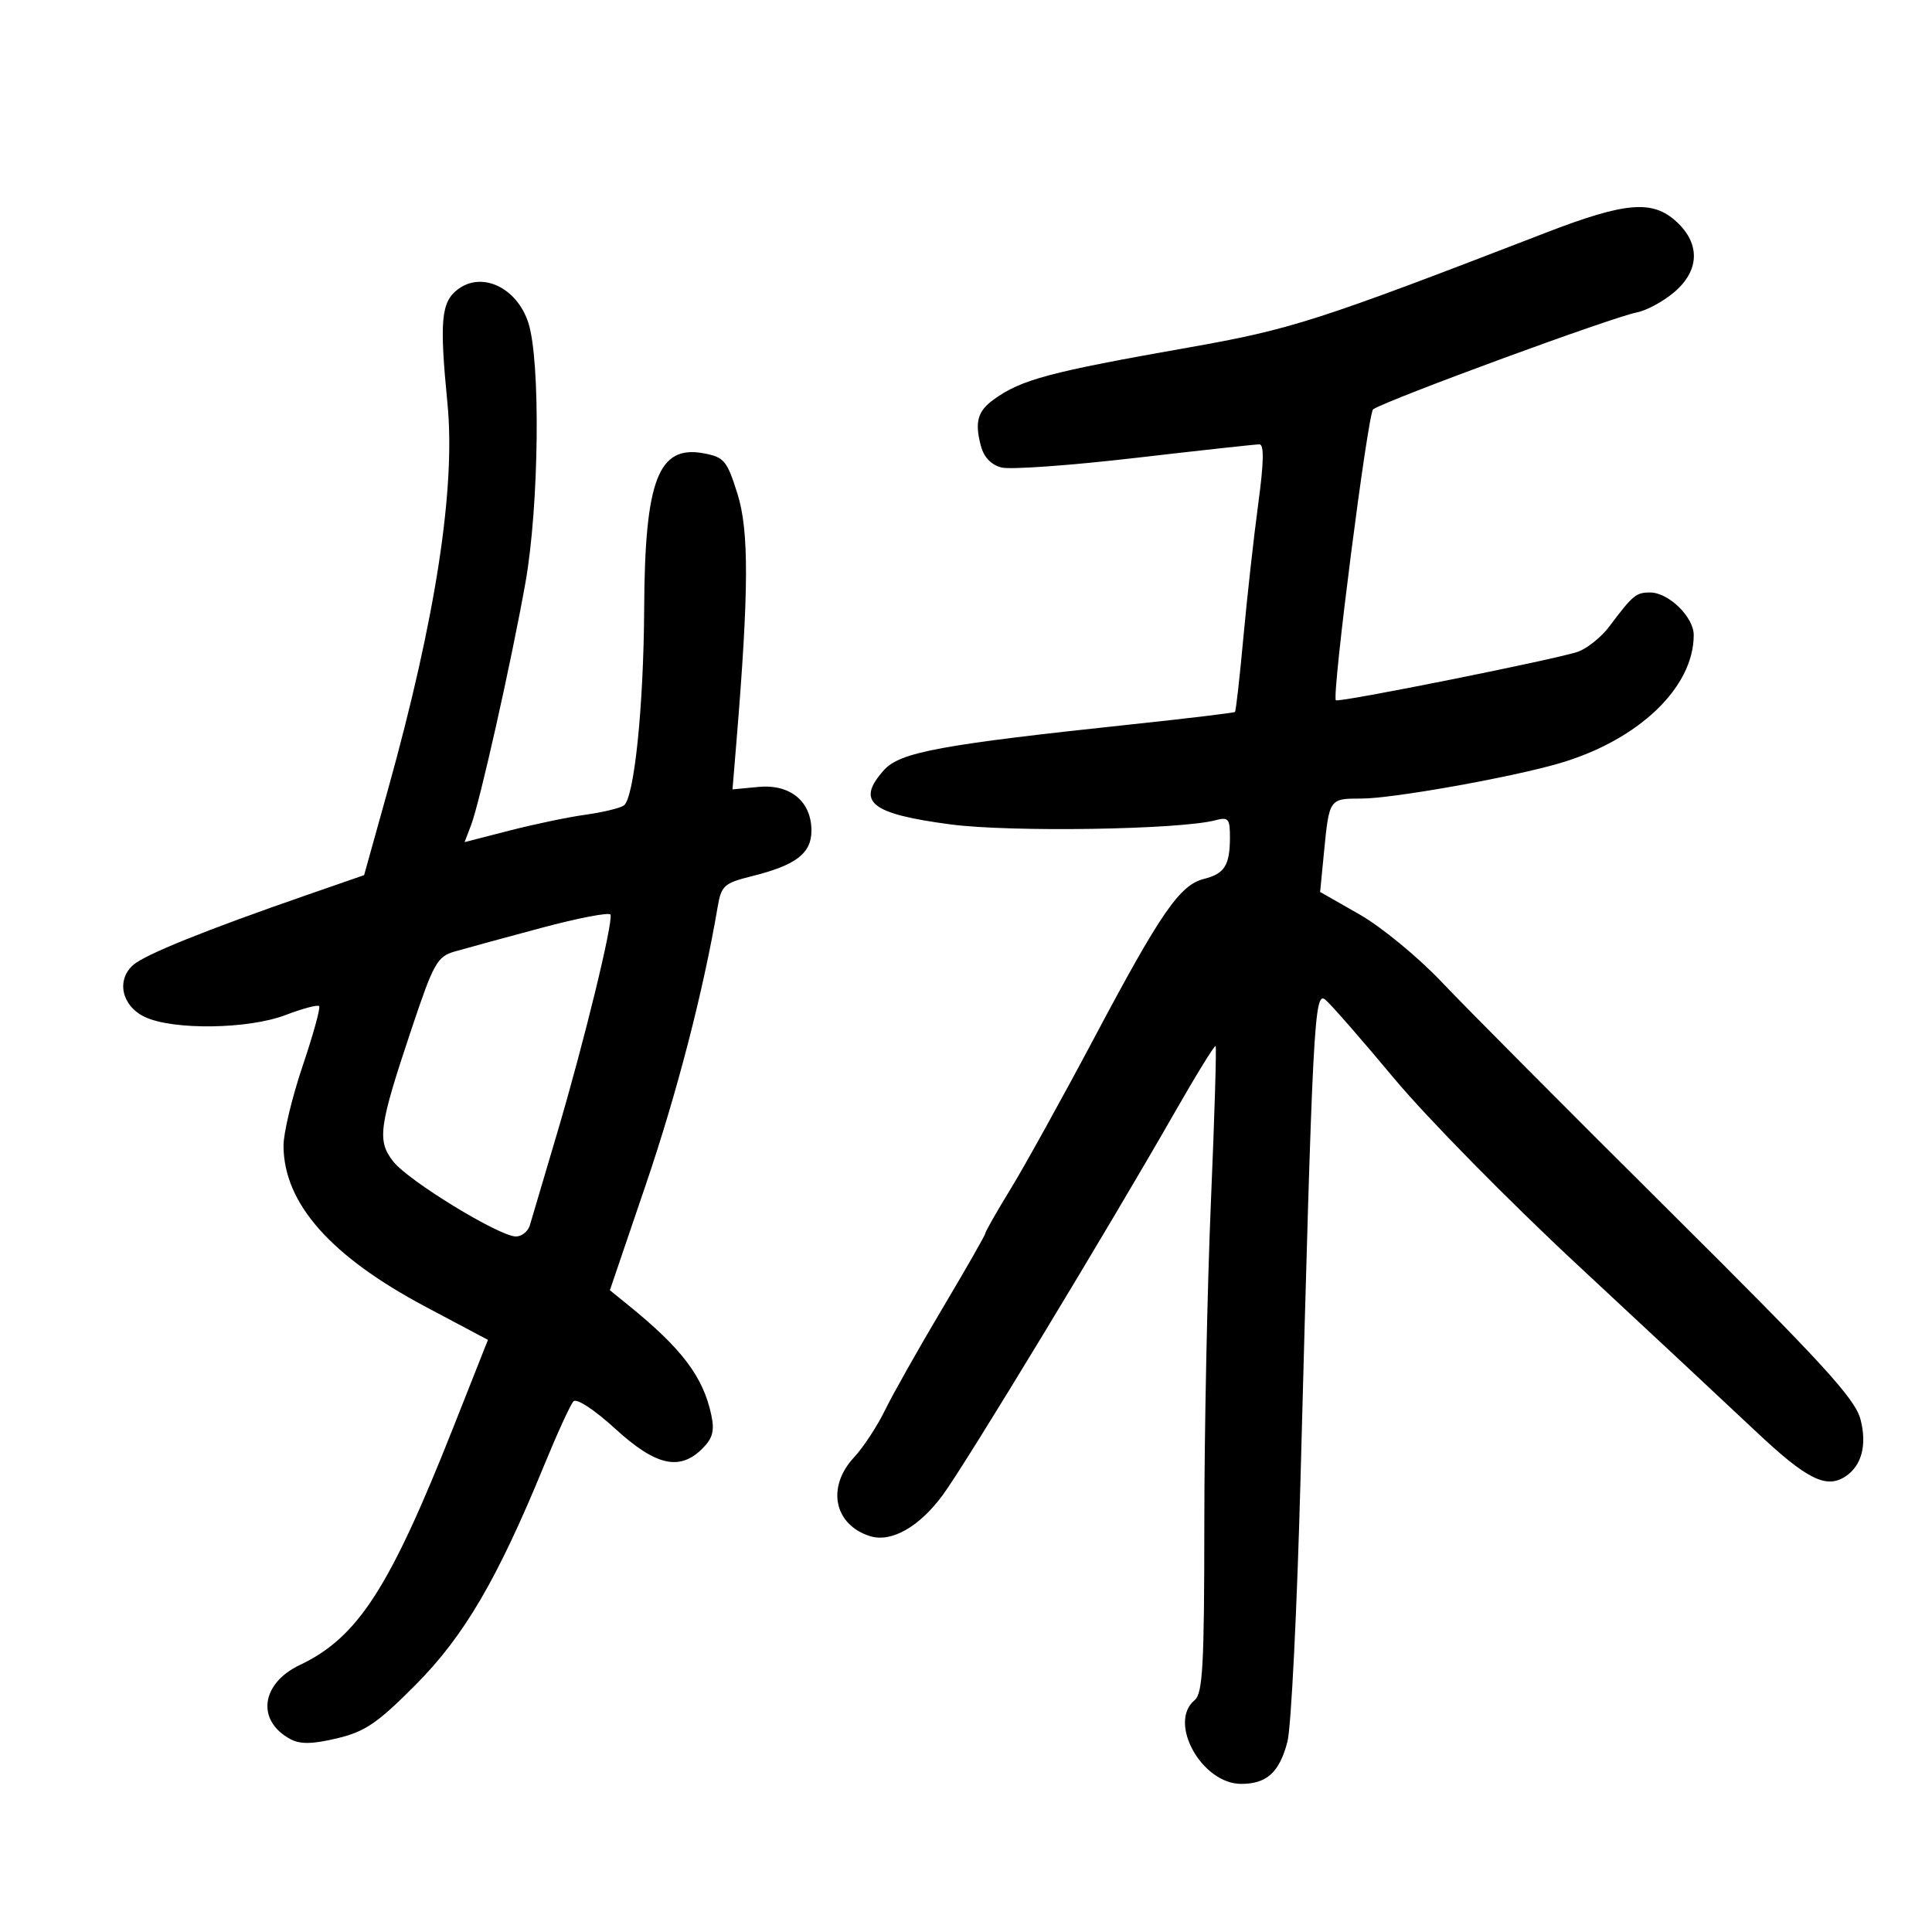 <svg xmlns="http://www.w3.org/2000/svg" width="300" height="300" viewBox="0 0 300 300" version="1.1">
	<path d="M 240 36.149 C 204.425 49.892, 200.528 51.143, 184.500 53.971 C 162.922 57.779, 158.624 58.926, 154.313 62.028 C 151.800 63.836, 151.329 65.530, 152.308 69.235 C 152.775 71.001, 153.916 72.192, 155.532 72.597 C 156.908 72.943, 166.239 72.273, 176.267 71.110 C 186.295 69.946, 194.979 68.995, 195.565 68.997 C 196.305 68.999, 196.248 71.824, 195.378 78.250 C 194.690 83.338, 193.656 92.630, 193.080 98.901 C 192.504 105.171, 191.913 110.414, 191.766 110.551 C 191.620 110.689, 184.525 111.542, 176 112.448 C 146.022 115.632, 139.754 116.788, 137.250 119.592 C 132.865 124.502, 135.151 126.366, 147.575 128.010 C 156.932 129.248, 183.199 128.836, 188.750 127.364 C 190.758 126.831, 190.998 127.129, 190.985 130.133 C 190.965 134.370, 190.133 135.678, 186.945 136.478 C 183.212 137.415, 180.259 141.682, 170.093 160.825 C 165.055 170.312, 159.148 180.990, 156.967 184.554 C 154.785 188.119, 153 191.247, 153 191.505 C 153 191.764, 149.986 197.043, 146.301 203.238 C 142.617 209.432, 138.616 216.525, 137.411 219 C 136.205 221.475, 134.045 224.761, 132.610 226.302 C 128.320 230.907, 129.502 236.755, 135.080 238.525 C 138.392 239.577, 142.749 237.110, 146.425 232.102 C 150.032 227.188, 172.059 190.849, 182.361 172.816 C 185.718 166.940, 188.597 162.263, 188.758 162.424 C 188.919 162.585, 188.592 173.468, 188.031 186.609 C 187.471 199.749, 187.009 222.257, 187.006 236.628 C 187.001 258.627, 186.763 262.952, 185.500 264 C 181.311 267.476, 186.610 277, 192.732 277 C 196.705 277, 198.671 275.208, 199.911 270.456 C 200.491 268.232, 201.409 249.782, 201.949 229.456 C 203.842 158.314, 204.076 153.820, 205.803 155.238 C 206.649 155.932, 211.468 161.450, 216.513 167.500 C 221.558 173.550, 234.398 186.600, 245.046 196.500 C 255.694 206.400, 268.107 217.987, 272.630 222.250 C 280.571 229.734, 283.591 231.244, 286.600 229.235 C 289.091 227.572, 289.931 224.335, 288.895 220.393 C 288.044 217.156, 283.039 211.698, 259.186 187.999 C 243.409 172.323, 227.519 156.348, 223.877 152.499 C 220.234 148.649, 214.494 143.925, 211.121 142 L 204.988 138.500 205.572 132.500 C 206.403 123.974, 206.385 124, 211.418 124 C 216.225 124, 234.555 120.737, 242.093 118.540 C 254.411 114.949, 263 106.761, 263 98.609 C 263 95.804, 259.100 92, 256.225 92 C 254.033 92, 253.555 92.400, 249.858 97.325 C 248.692 98.878, 246.559 100.607, 245.119 101.167 C 242.444 102.206, 207.805 109.162, 207.431 108.735 C 206.779 107.993, 212.414 64.047, 213.225 63.547 C 215.890 61.903, 250.405 49.228, 254.173 48.510 C 255.643 48.230, 258.231 46.835, 259.923 45.411 C 263.901 42.064, 264.065 37.891, 260.354 34.452 C 256.624 30.996, 252.438 31.345, 240 36.149 M 71.099 44.925 C 68.490 46.893, 68.224 49.812, 69.480 62.628 C 70.772 75.793, 67.645 96.072, 60.219 122.696 L 56.539 135.891 47.519 139.020 C 31.942 144.422, 22.564 148.202, 20.703 149.827 C 18.012 152.176, 18.895 156.196, 22.477 157.906 C 26.826 159.982, 38.544 159.828, 44.327 157.619 C 46.964 156.612, 49.317 155.983, 49.555 156.222 C 49.794 156.461, 48.642 160.643, 46.995 165.516 C 45.348 170.388, 44.010 175.978, 44.022 177.938 C 44.077 186.879, 51.331 195.081, 66.134 202.940 L 75.767 208.054 70.392 221.638 C 60.507 246.615, 55.567 254.265, 46.556 258.540 C 40.504 261.413, 39.774 267.203, 45.106 270.057 C 46.626 270.870, 48.521 270.837, 52.333 269.928 C 56.692 268.889, 58.603 267.587, 64.556 261.598 C 72.079 254.030, 77.269 245.160, 84.508 227.500 C 86.537 222.550, 88.579 218.096, 89.046 217.602 C 89.535 217.086, 92.292 218.894, 95.529 221.852 C 101.828 227.610, 105.544 228.456, 109.065 224.935 C 110.677 223.323, 110.980 222.170, 110.445 219.685 C 109.168 213.755, 105.888 209.416, 97.600 202.697 L 94.701 200.346 100.291 183.923 C 105.124 169.723, 109.221 153.884, 111.431 140.863 C 112 137.509, 112.417 137.133, 116.774 136.047 C 123.611 134.344, 126 132.513, 126 128.977 C 126 124.443, 122.703 121.723, 117.776 122.193 L 113.743 122.577 114.365 115.039 C 116.284 91.765, 116.321 82.428, 114.516 76.690 C 112.890 71.519, 112.447 70.987, 109.276 70.392 C 102.218 69.068, 100.128 74.516, 100.026 94.500 C 99.948 109.816, 98.462 124.097, 96.842 125.097 C 96.157 125.521, 93.459 126.162, 90.847 126.521 C 88.235 126.880, 82.957 127.982, 79.119 128.970 L 72.139 130.765 73.145 128.132 C 74.511 124.560, 79.399 102.769, 81.587 90.500 C 83.716 78.561, 83.961 55.941, 82.024 50.074 C 80.232 44.642, 74.842 42.102, 71.099 44.925 M 84 144.097 C 78.225 145.646, 72.182 147.294, 70.571 147.760 C 67.906 148.530, 67.313 149.590, 63.978 159.553 C 58.797 175.035, 58.509 177.106, 61.083 180.378 C 63.451 183.389, 77.551 192, 80.112 192 C 81.022 192, 81.997 191.213, 82.279 190.250 C 82.561 189.287, 84.459 182.875, 86.498 176 C 90.636 162.043, 95.246 143.164, 94.795 142.025 C 94.633 141.616, 89.775 142.549, 84 144.097" stroke="none" fill="black" fill-rule="evenodd"/>
</svg>